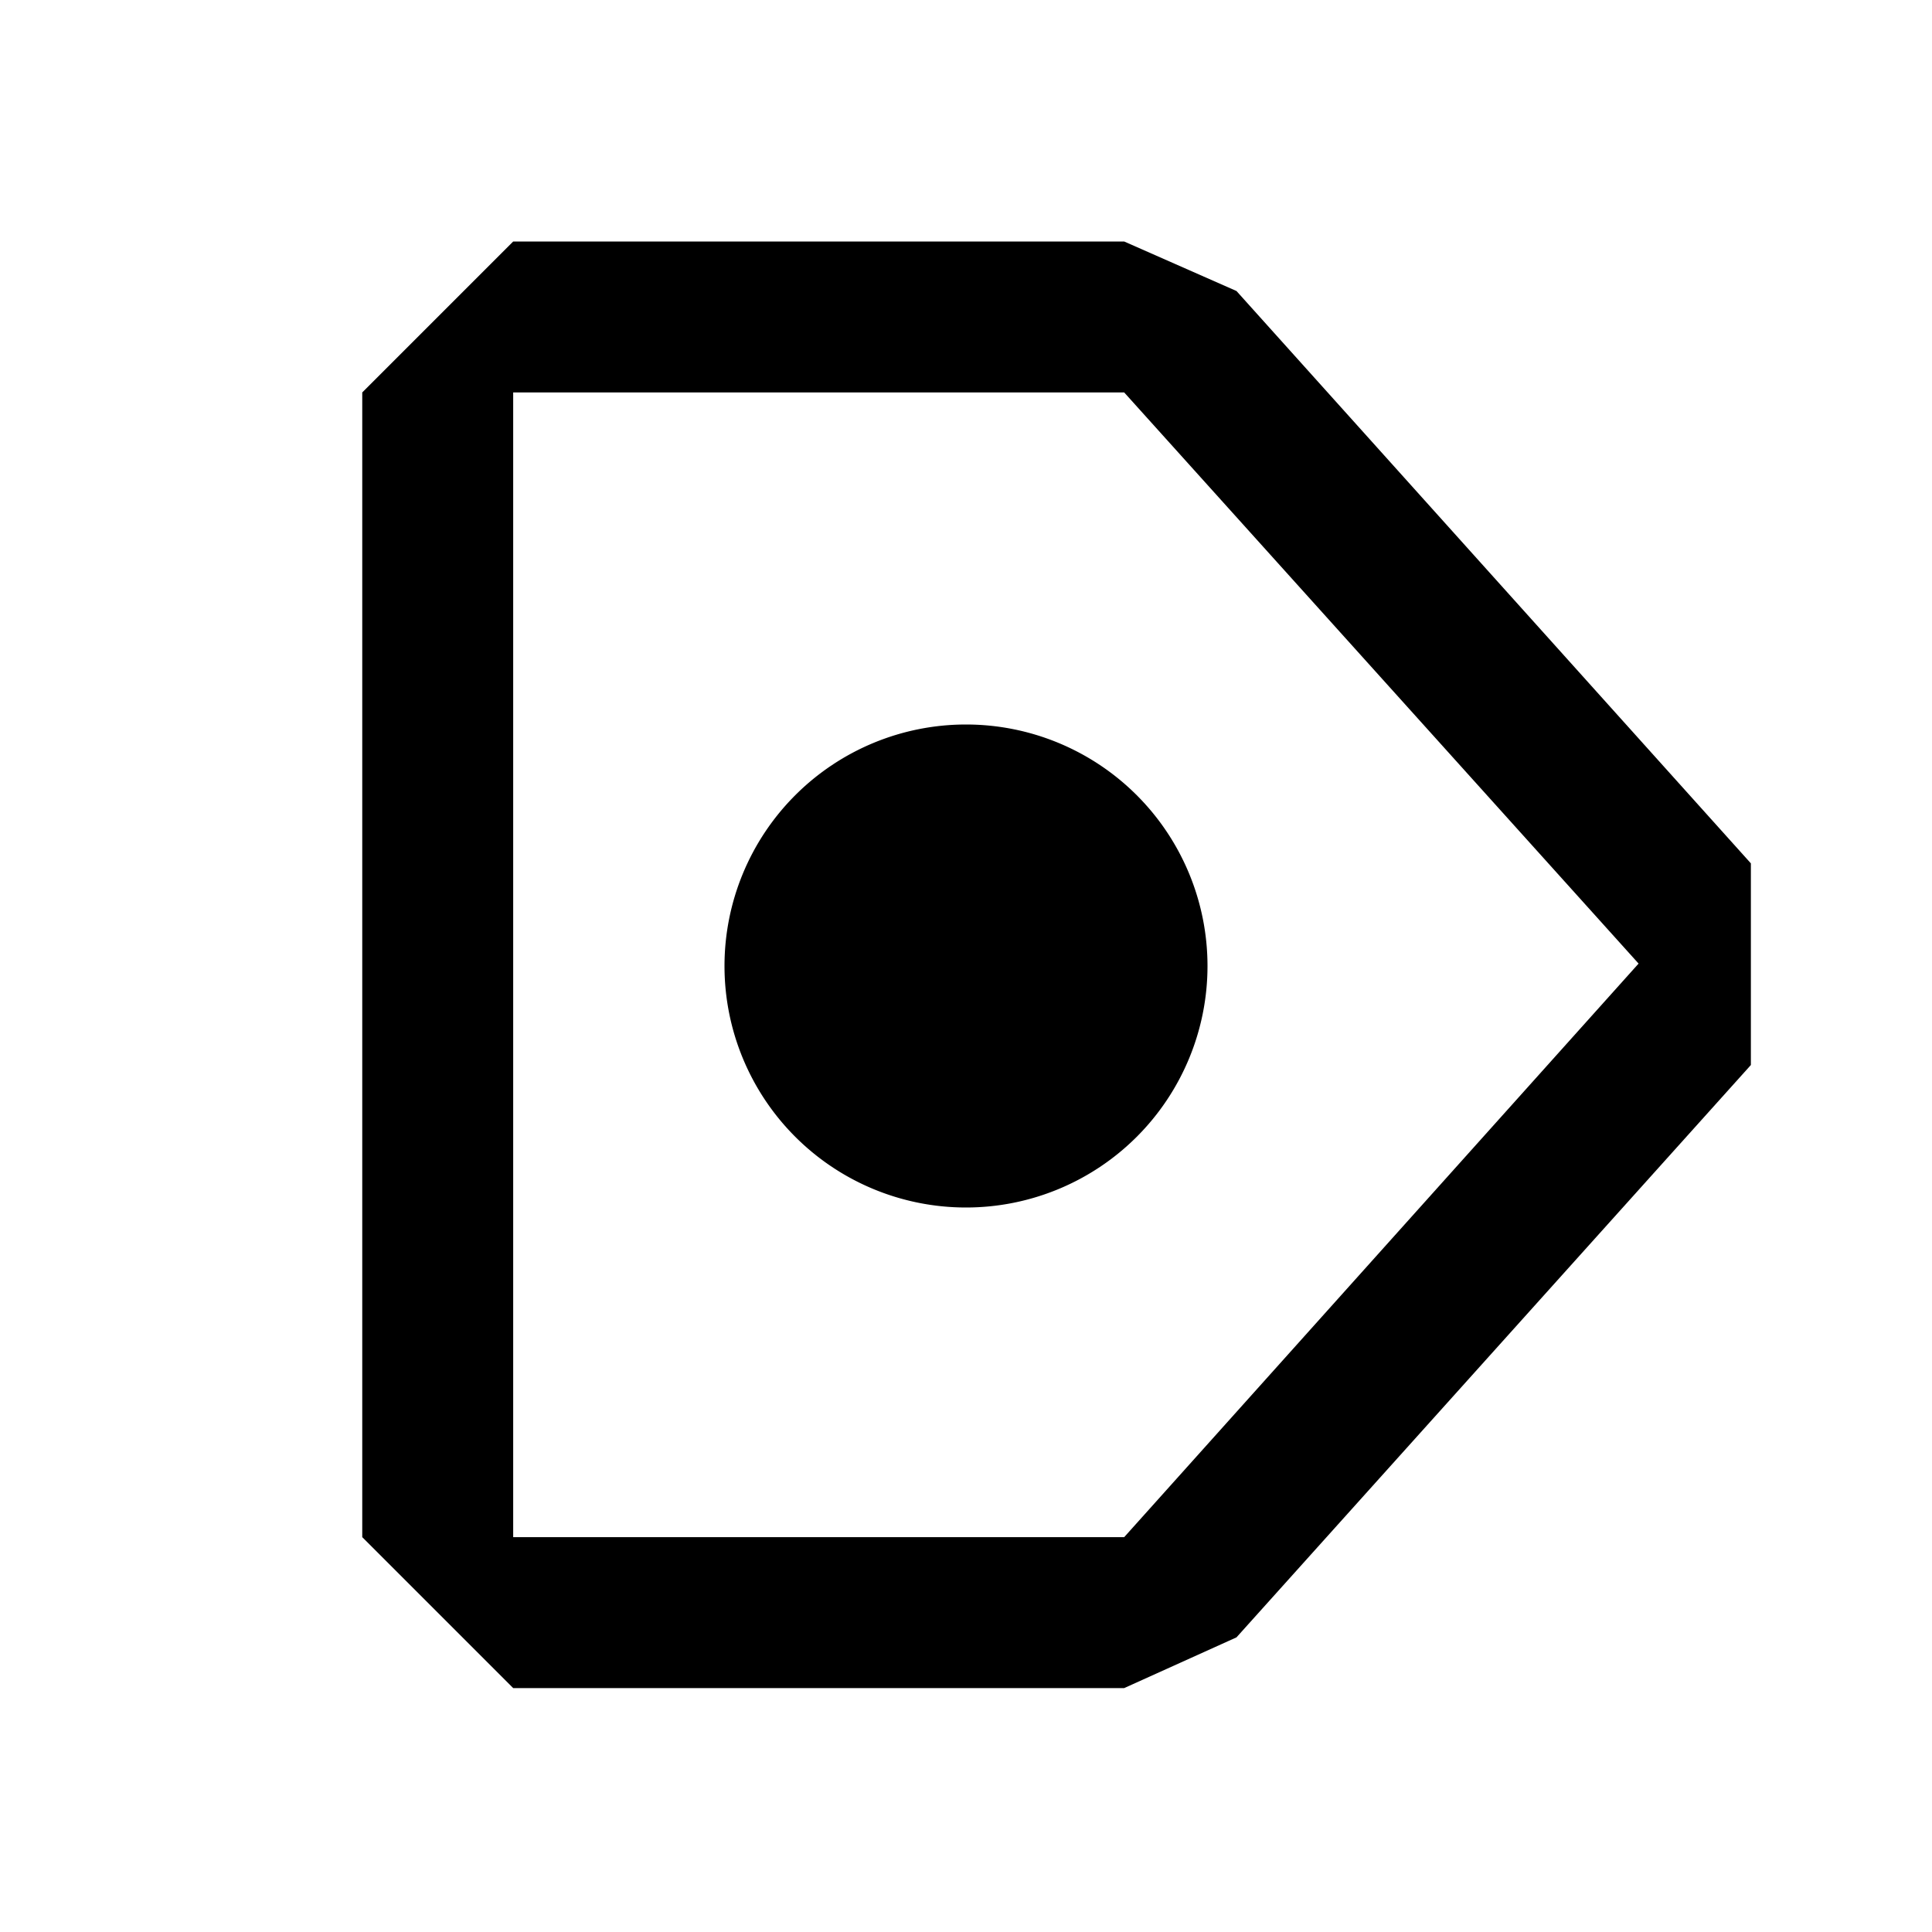 <svg xmlns="http://www.w3.org/2000/svg" width="16" height="16"><path d="M10 8a2 2 0 1 1-4 0 2 2 0 0 1 4 0z"/><path d="m14.5 7.15-4.26-4.74L9.31 2H4.25L3 3.25v9.48l1.25 1.25h5.06l.93-.42 4.26-4.74V7.15zm-5.19 5.58H4.25V3.25h5.06l4.26 4.73-4.26 4.75z"/></svg>